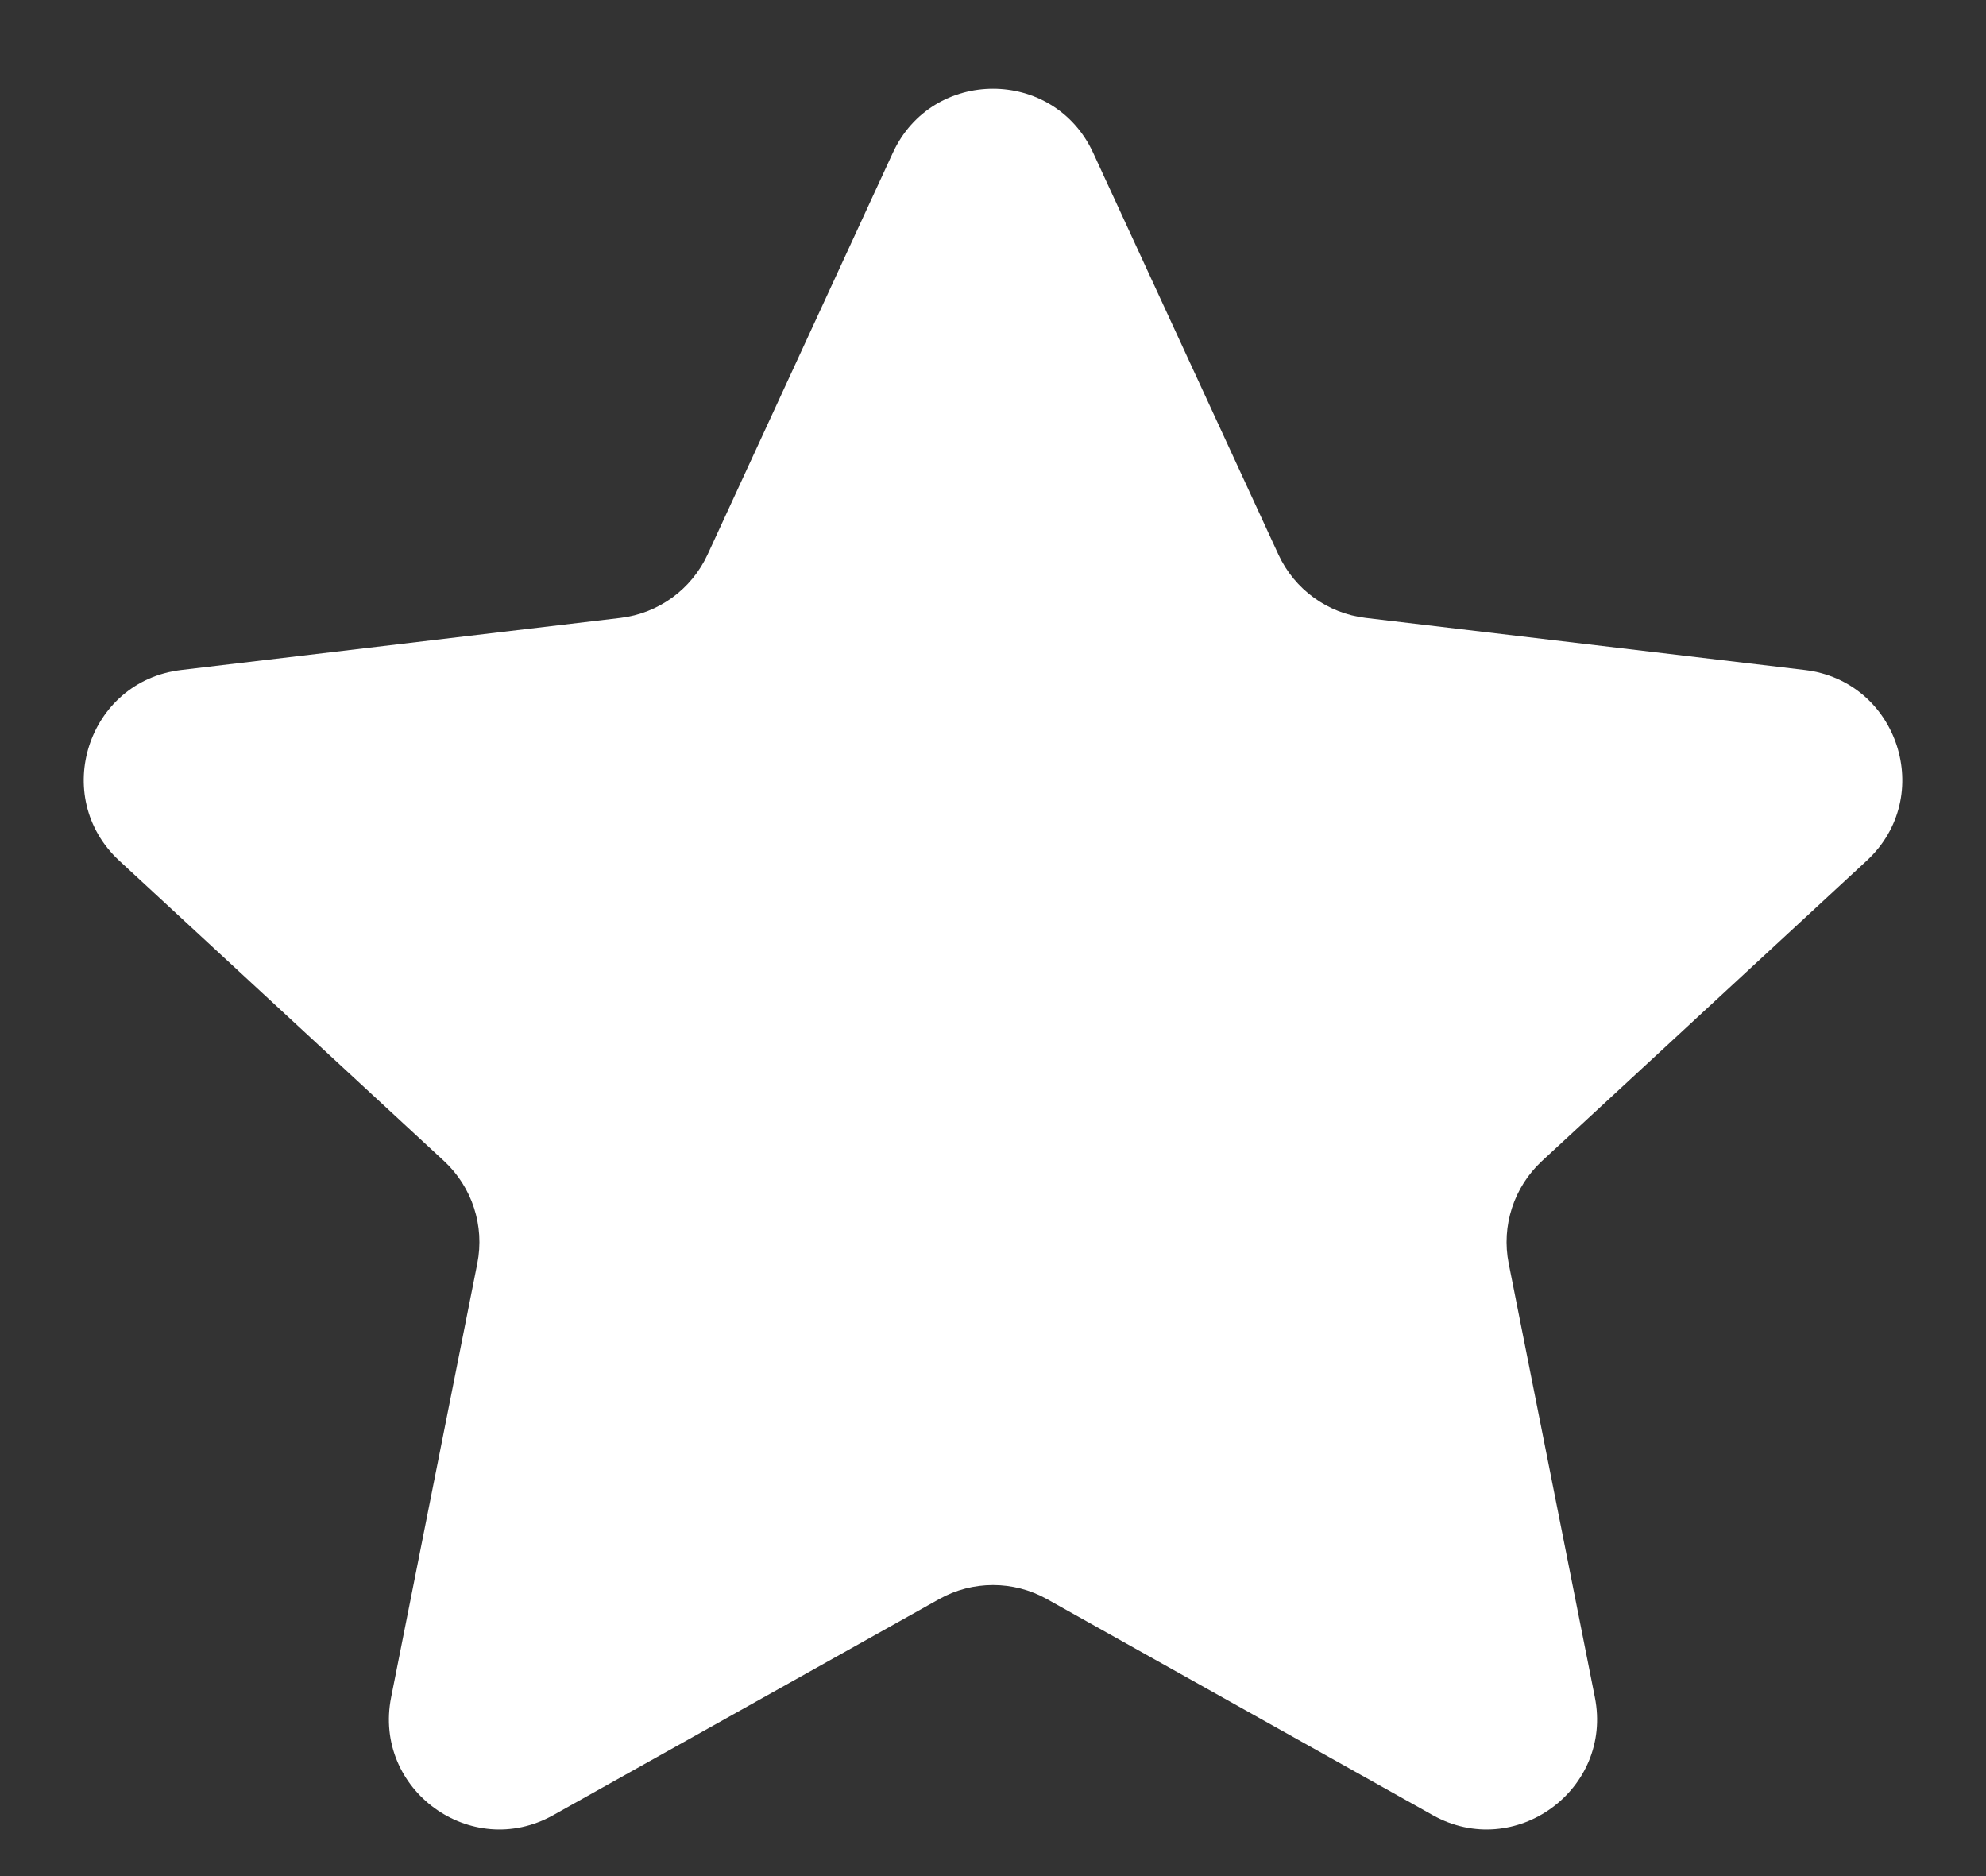 <svg width="18" height="17" viewBox="0 0 18 17" fill="none" xmlns="http://www.w3.org/2000/svg">
<rect x="0" y="0" width="18" height="17" fill="#333333" stroke="none"/>
<path d="M9.489 14.49C9.185 14.32 8.815 14.32 8.512 14.49L5.014 16.448C4.27 16.864 3.379 16.217 3.545 15.38L4.326 11.449C4.394 11.108 4.279 10.756 4.024 10.52L1.081 7.799C0.455 7.219 0.795 6.172 1.642 6.071L5.623 5.599C5.968 5.558 6.267 5.341 6.413 5.025L8.092 1.385C8.449 0.61 9.551 0.61 9.908 1.385L11.587 5.025C11.733 5.341 12.032 5.558 12.378 5.599L16.358 6.071C17.205 6.172 17.546 7.219 16.919 7.799L13.976 10.52C13.721 10.756 13.606 11.108 13.674 11.449L14.455 15.38C14.621 16.217 13.73 16.864 12.986 16.448L9.489 14.49Z" fill="white"/>
</svg>
